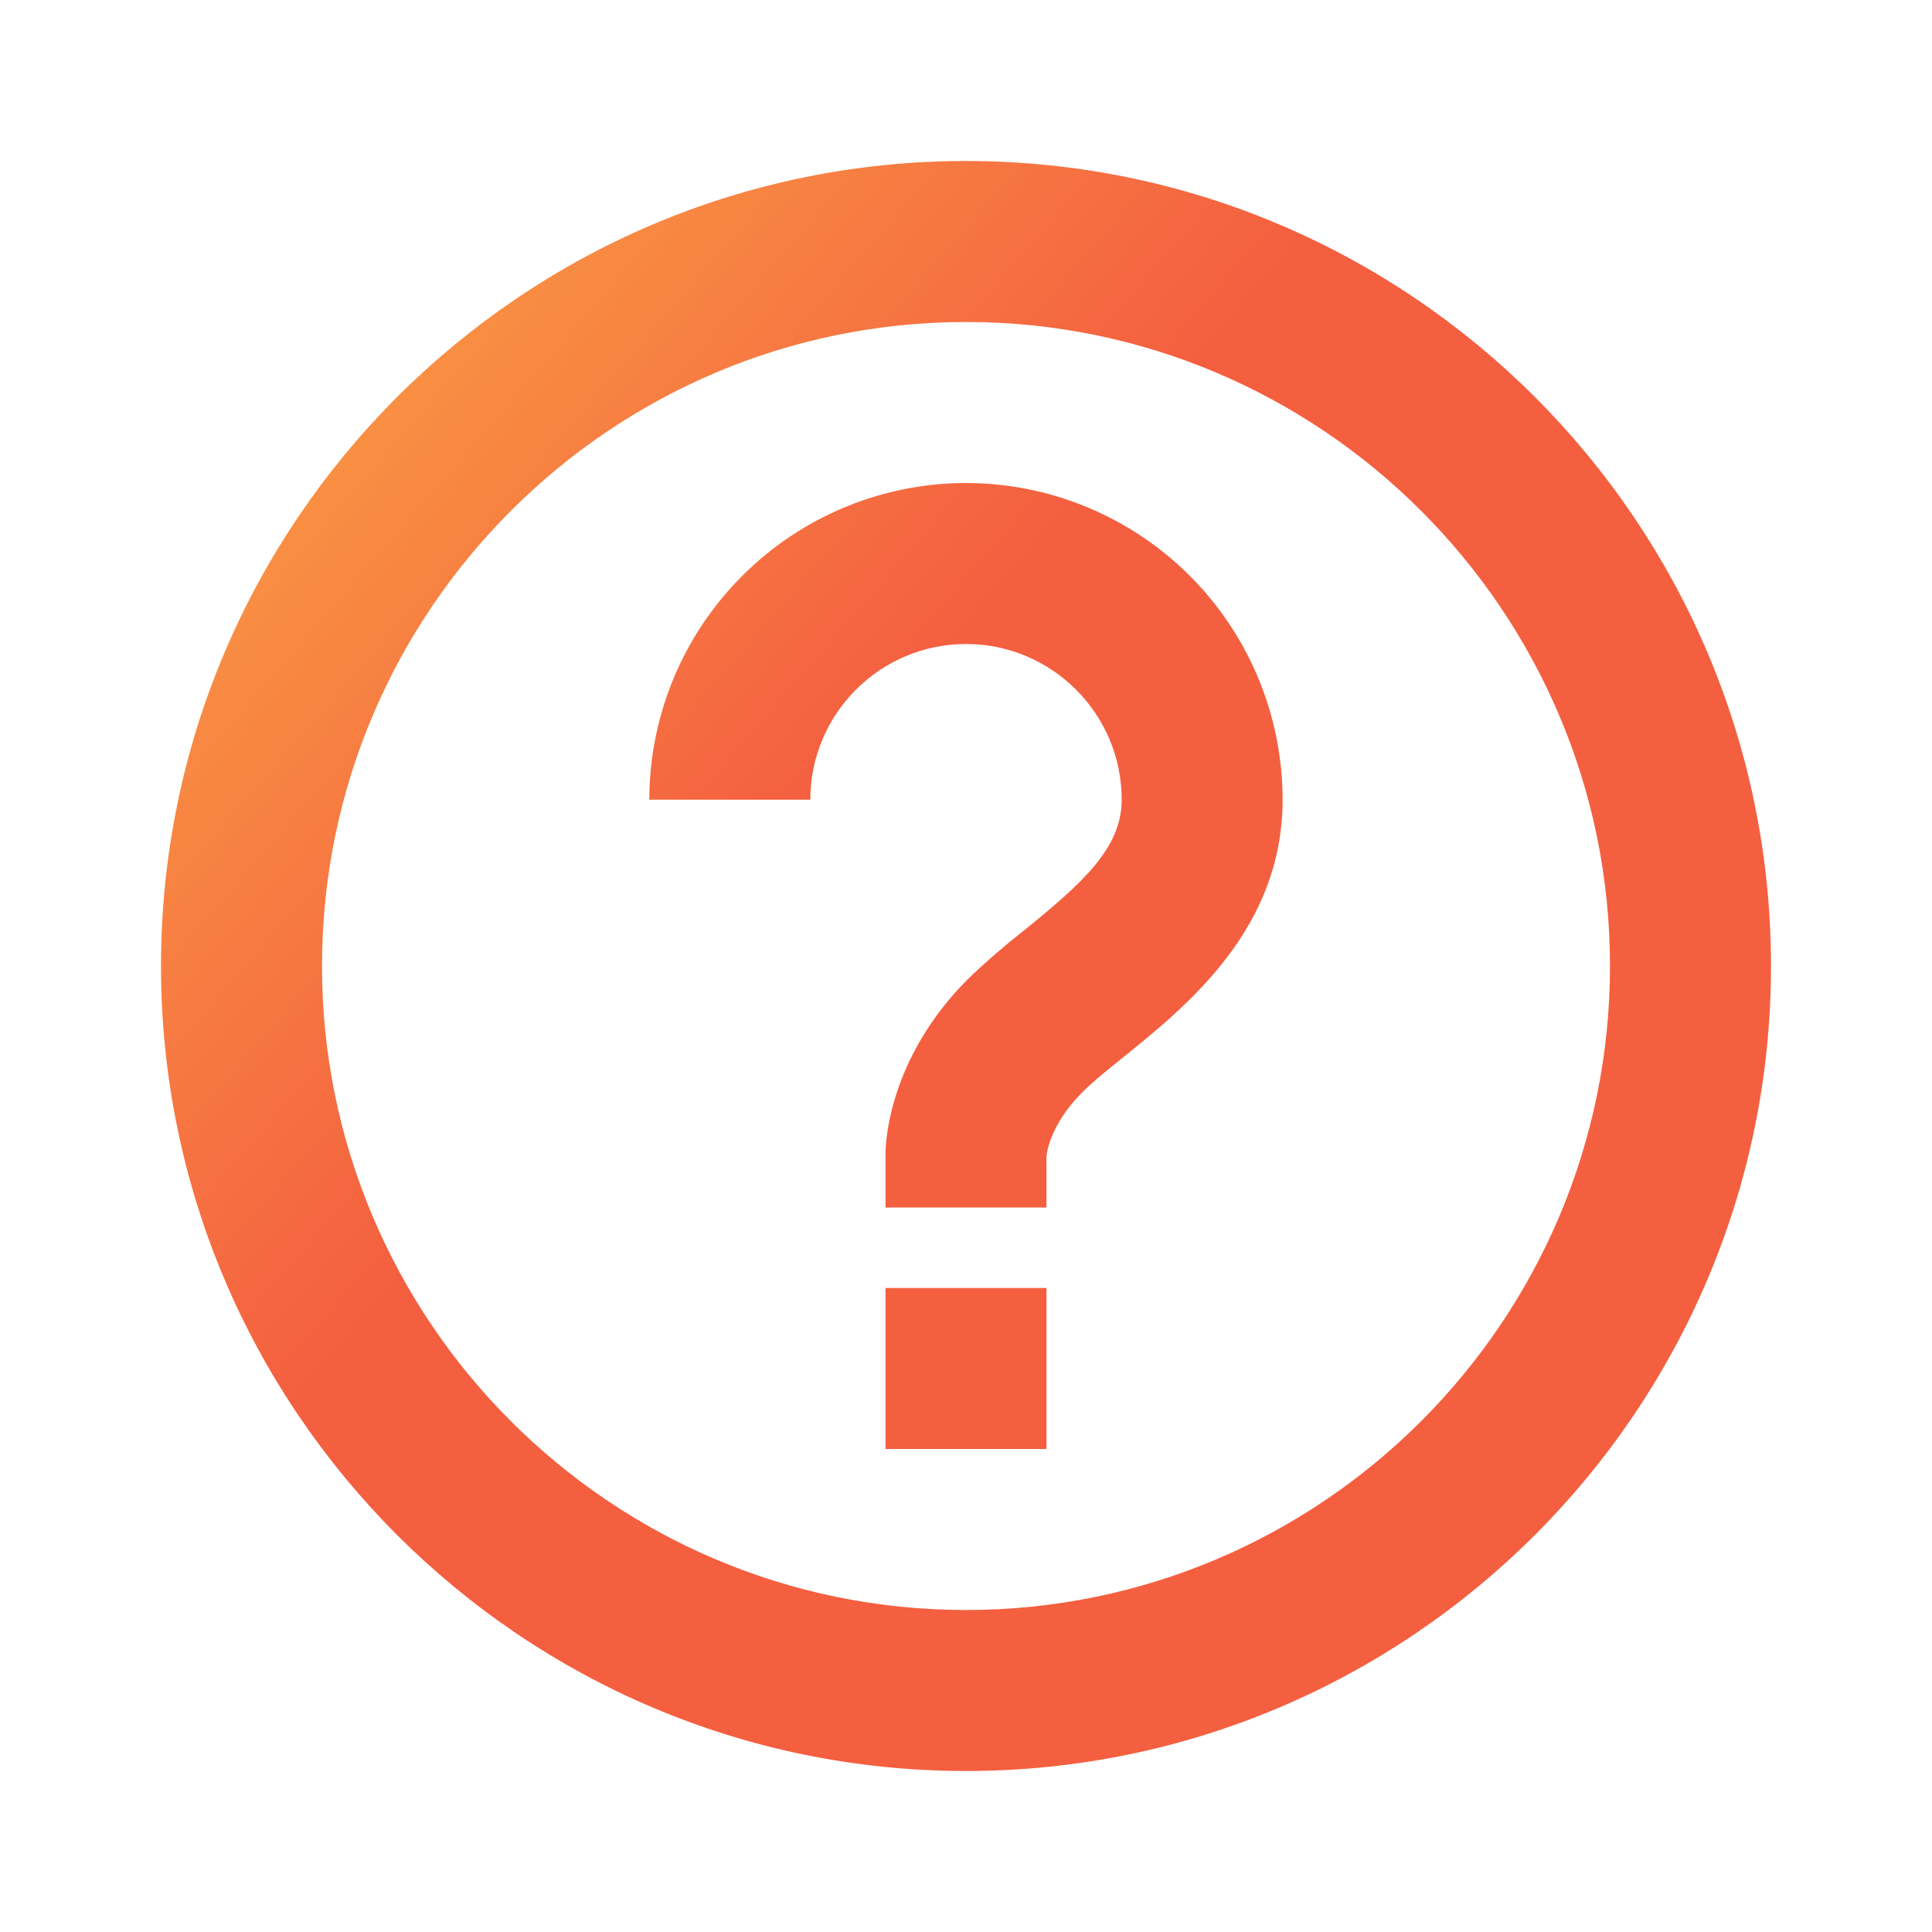 <svg width="24" height="24" viewBox="0 0 24 24" fill="none" xmlns="http://www.w3.org/2000/svg">
<path fill-rule="evenodd" clip-rule="evenodd" d="M2 12C2 6.486 6.486 2 12 2C17.514 2 22 6.486 22 12C22 17.514 17.514 22 12 22C6.486 22 2 17.514 2 12ZM4 12C4 16.411 7.589 20 12 20C16.411 20 20 16.411 20 12C20 7.589 16.411 4 12 4C7.589 4 4 7.589 4 12ZM9.22 7.154C9.957 6.416 10.957 6.001 12 6C13.043 6.001 14.043 6.416 14.78 7.153C15.518 7.891 15.932 8.891 15.933 9.934C15.933 11.53 14.757 12.483 13.978 13.114L13.975 13.116C13.961 13.127 13.948 13.138 13.934 13.149C13.753 13.295 13.579 13.434 13.44 13.574C13.032 13.981 13 14.351 12.999 14.367L13 15H11V14.333C11 14.215 11.029 13.156 12.027 12.159C12.247 11.948 12.478 11.748 12.718 11.56C13.453 10.966 13.934 10.532 13.934 9.934C13.934 8.867 13.066 8 12 8C10.934 8 10.066 8.867 10.066 9.934H8.066C8.067 8.891 8.482 7.891 9.22 7.154ZM13 18V16H11V18H13Z" fill="url(#paint0_linear_212_2033)"/>
<defs>
<linearGradient id="paint0_linear_212_2033" x1="16.698" y1="44.621" x2="-14.994" y2="17.128" gradientUnits="userSpaceOnUse">
<stop stop-color="#C03583"/>
<stop offset="0.329" stop-color="#F45F40"/>
<stop offset="0.66" stop-color="#F45F40"/>
<stop offset="0.946" stop-color="#FCAF45"/>
</linearGradient>
</defs>
</svg>
